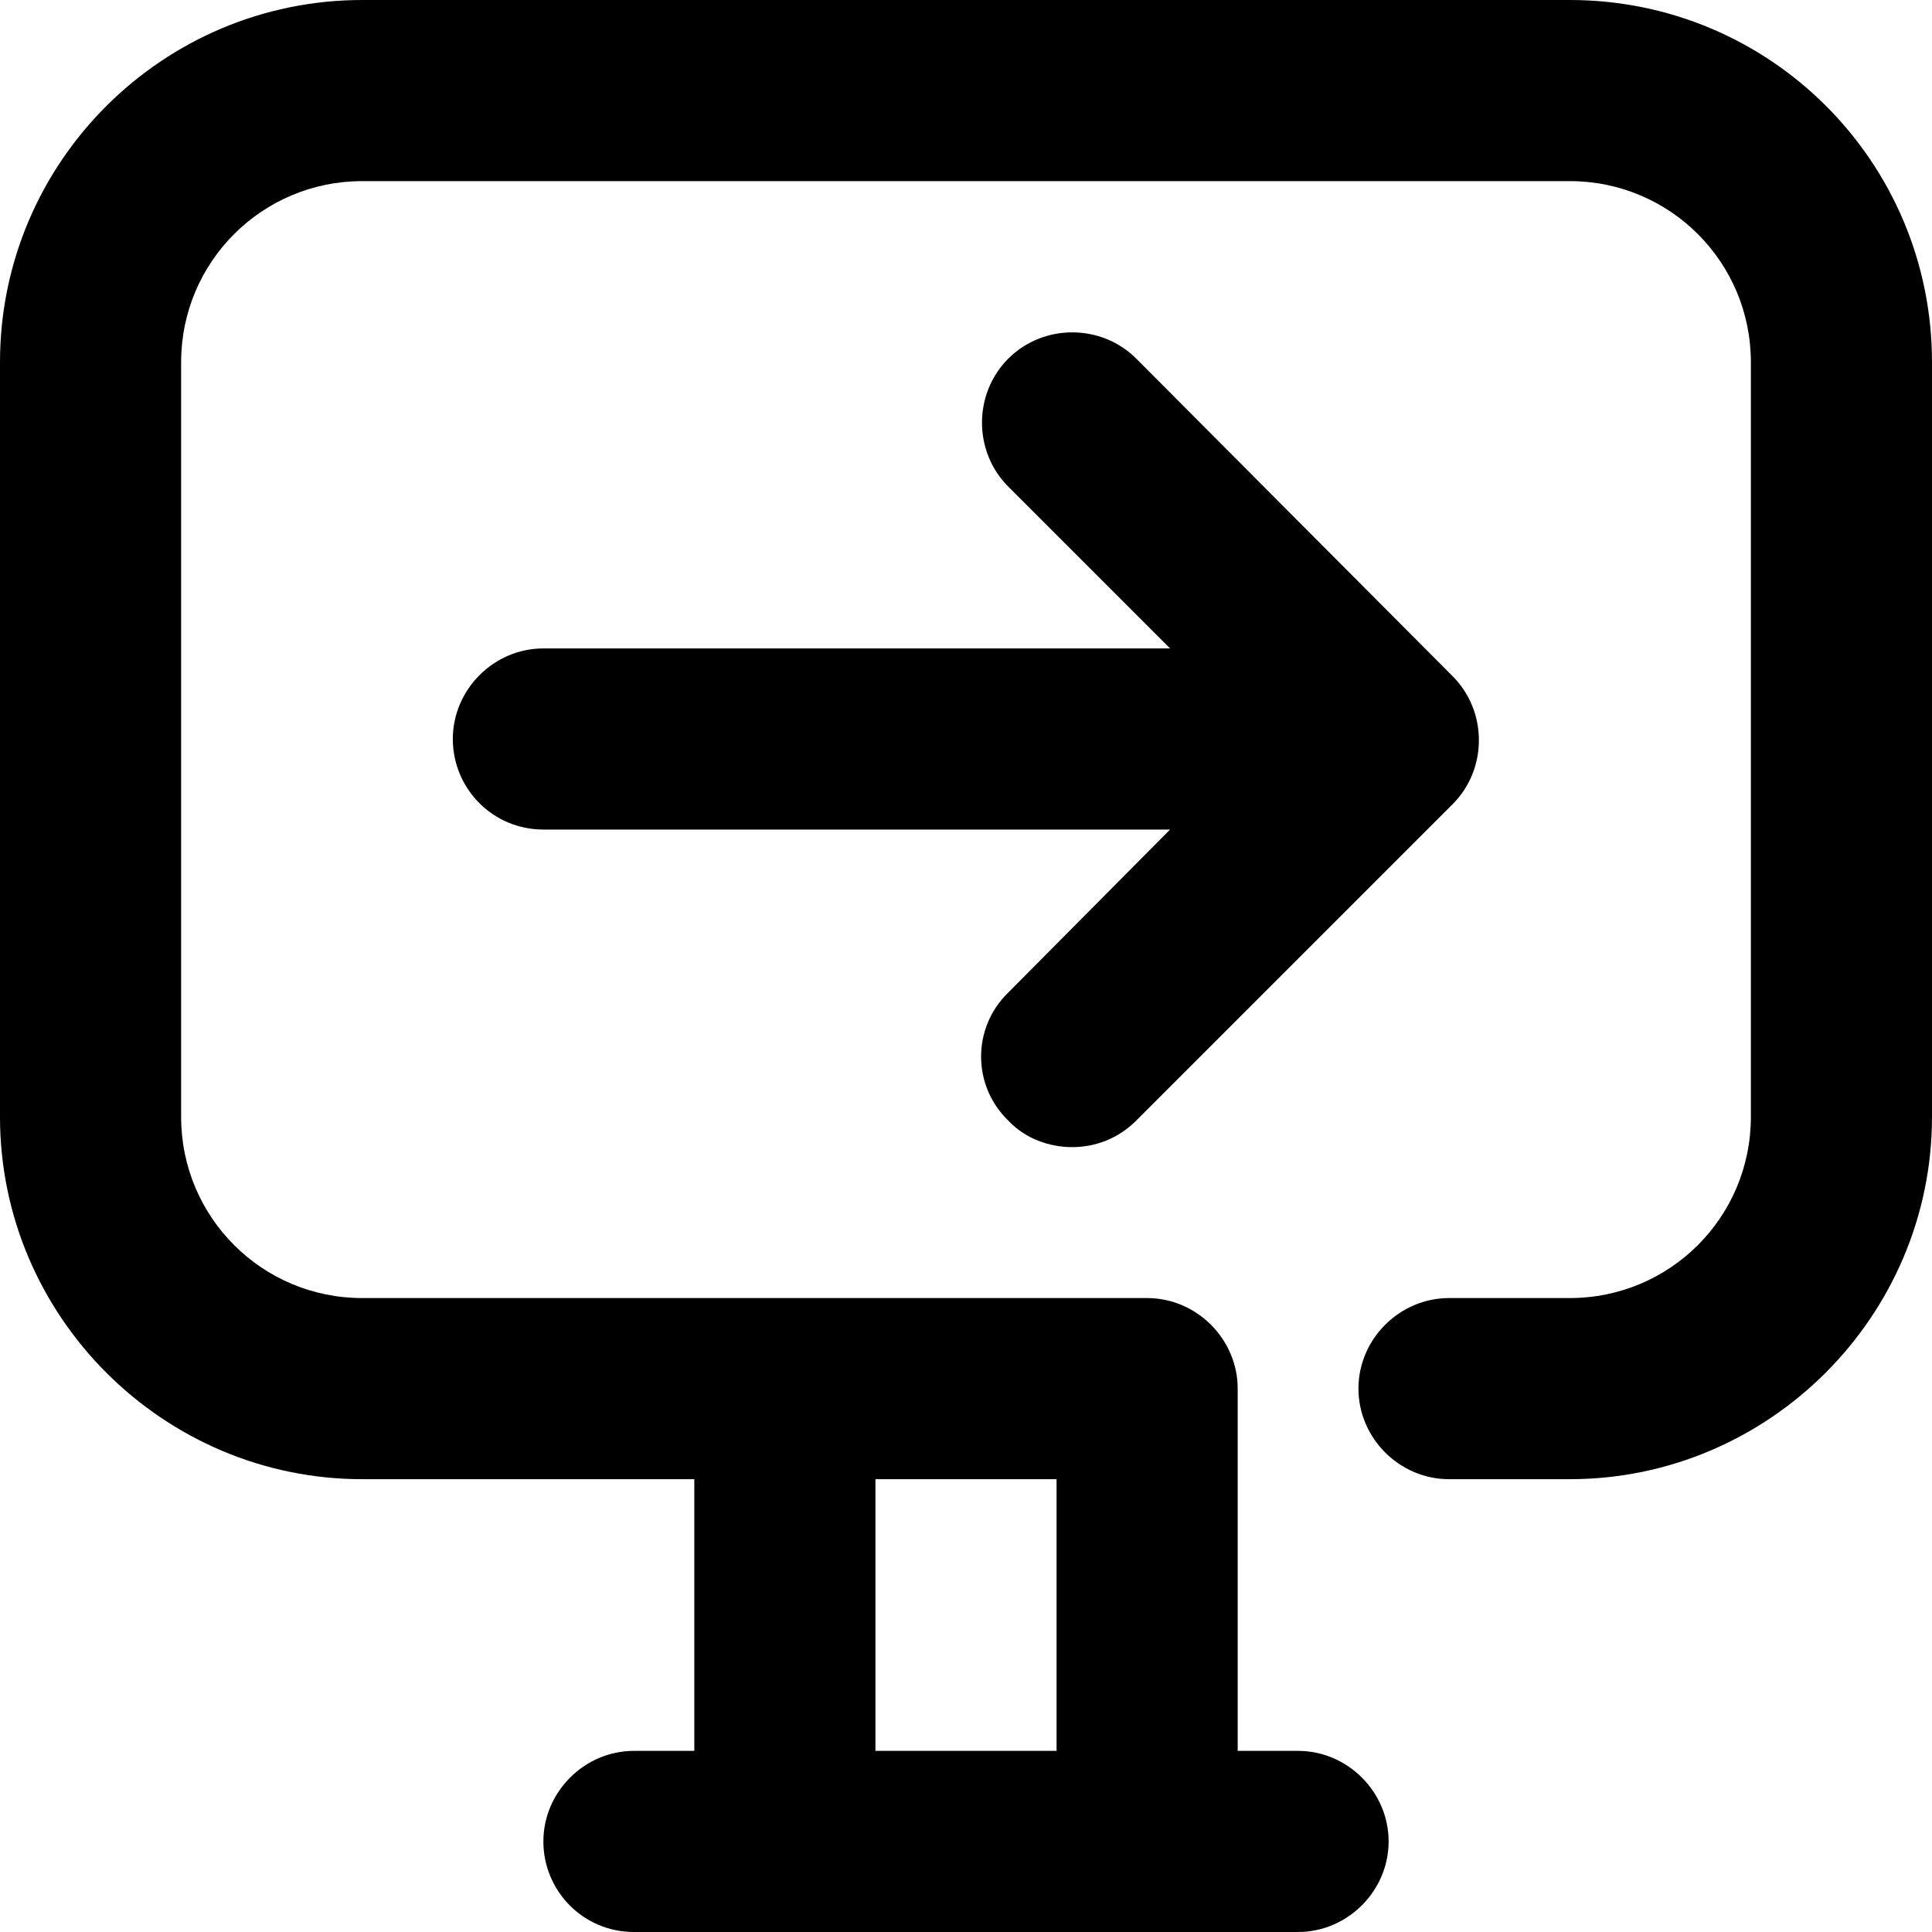 <svg viewBox="0 0 16 16" xmlns="http://www.w3.org/2000/svg"><path d="M13 0H3C1.35 0 0 1.34 0 3V9.25C0 10.9 1.35 12.25 3 12.25H5.75V14.5H5.25C4.84 14.5 4.5 14.84 4.5 15.25C4.5 15.66 4.83 16 5.25 16H10.75C11.16 16 11.5 15.66 11.5 15.25C11.5 14.84 11.16 14.5 10.75 14.5H10.25V11.5C10.25 11.09 9.91 10.75 9.5 10.75H3C2.17 10.75 1.5 10.08 1.5 9.25V3C1.5 2.17 2.17 1.5 3 1.5H13C13.83 1.5 14.5 2.17 14.5 3V9.25C14.5 10.08 13.83 10.75 13 10.75H12C11.59 10.75 11.25 11.09 11.25 11.5C11.25 11.91 11.59 12.25 12 12.25H13C14.65 12.25 16 10.9 16 9.25V3C16 1.34 14.66 0 13 0ZM8.75 14.5H7.25V12.25H8.75V14.5Z"/><path d="M8.35 9.28C8.49 9.43 8.69 9.5 8.88 9.5C9.07 9.5 9.26 9.43 9.41 9.28L12.03 6.66C12.32 6.37 12.32 5.89 12.03 5.6L9.41 2.97C9.12 2.68 8.64 2.68 8.35 2.97C8.06 3.26 8.06 3.74 8.35 4.03L9.69 5.37H4.5C4.09 5.37 3.75 5.71 3.75 6.12C3.75 6.53 4.08 6.87 4.5 6.87H9.69L8.35 8.22C8.05 8.51 8.05 8.99 8.35 9.28Z"/></svg>